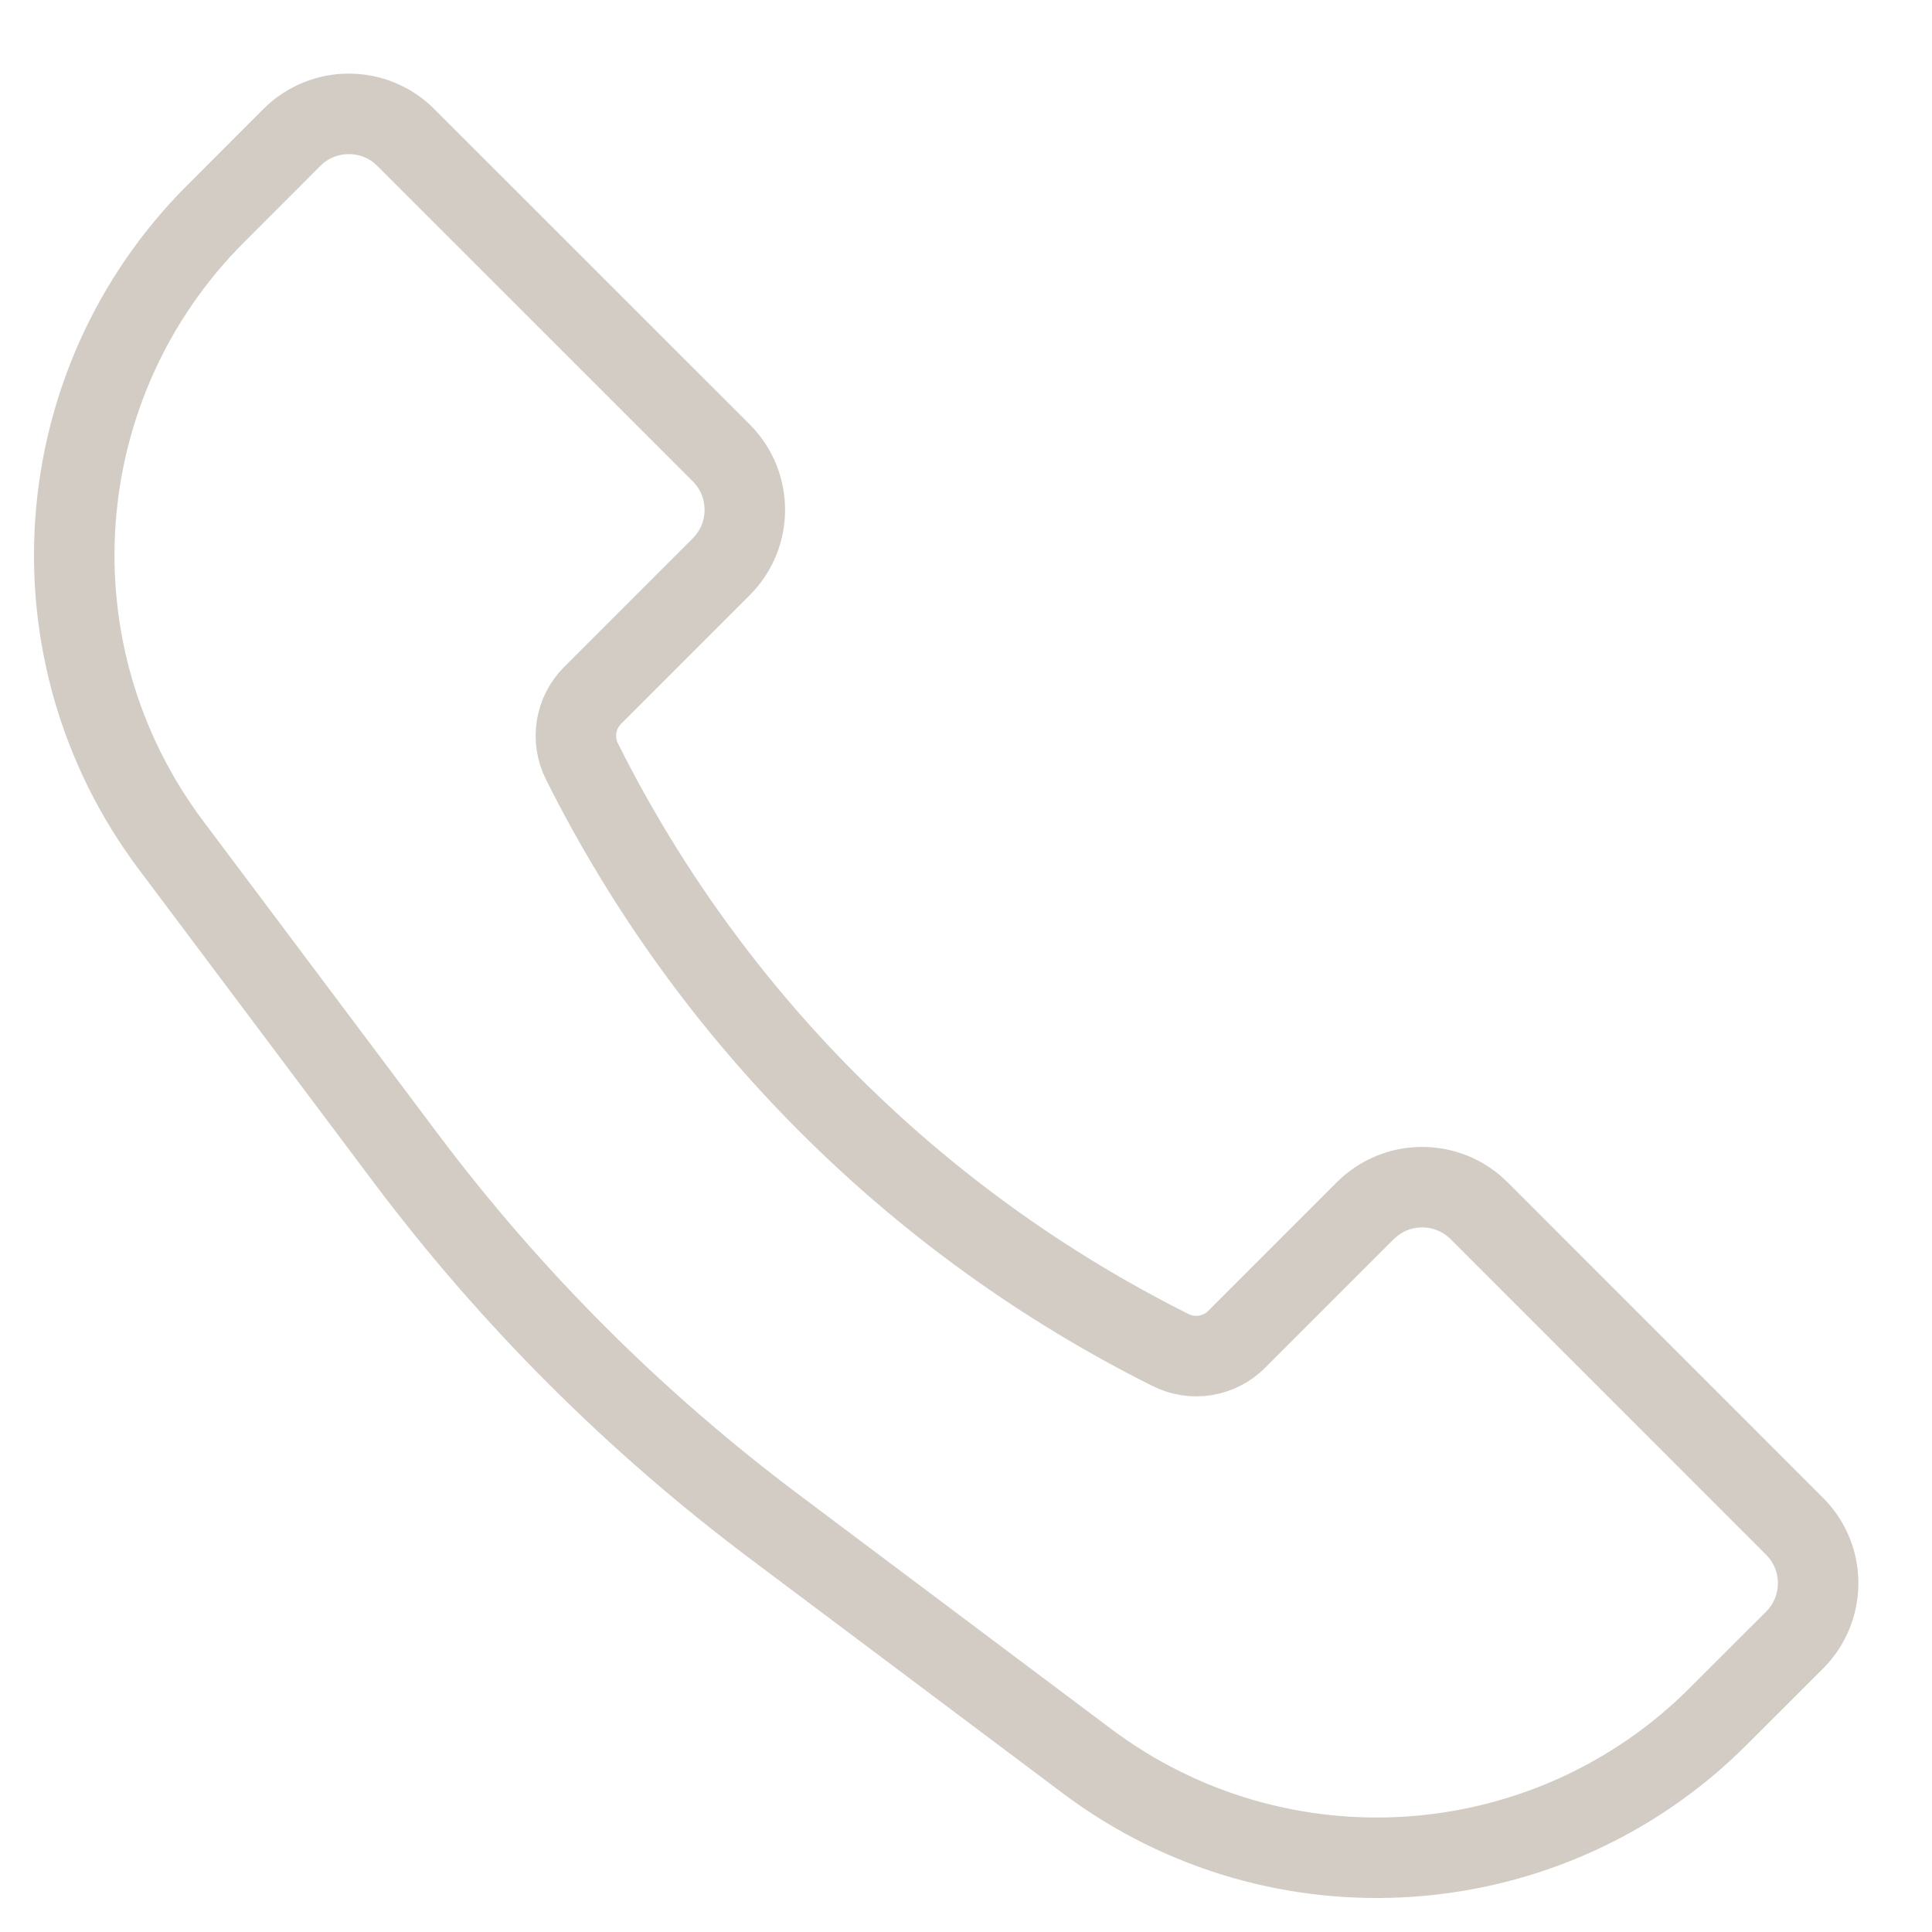 <svg width="24" height="24" viewBox="0 0 24 24" fill="none" xmlns="http://www.w3.org/2000/svg">
<path d="M2.68 2.654L3.626 1.707C4.017 1.317 4.65 1.317 5.04 1.707L8.96 5.626C9.35 6.017 9.35 6.65 8.96 7.04L7.362 8.638C7.146 8.854 7.092 9.185 7.229 9.458C8.811 12.623 11.377 15.189 14.542 16.771C14.815 16.908 15.146 16.854 15.362 16.638L16.96 15.04C17.35 14.65 17.983 14.65 18.374 15.04L22.293 18.96C22.683 19.35 22.683 19.983 22.293 20.374L21.346 21.32C19.235 23.432 15.892 23.669 13.504 21.878L9.629 18.971C7.885 17.664 6.336 16.115 5.029 14.371L2.122 10.496C0.331 8.108 0.568 4.765 2.68 2.654Z" stroke="#D3CCC4"/>
</svg>
